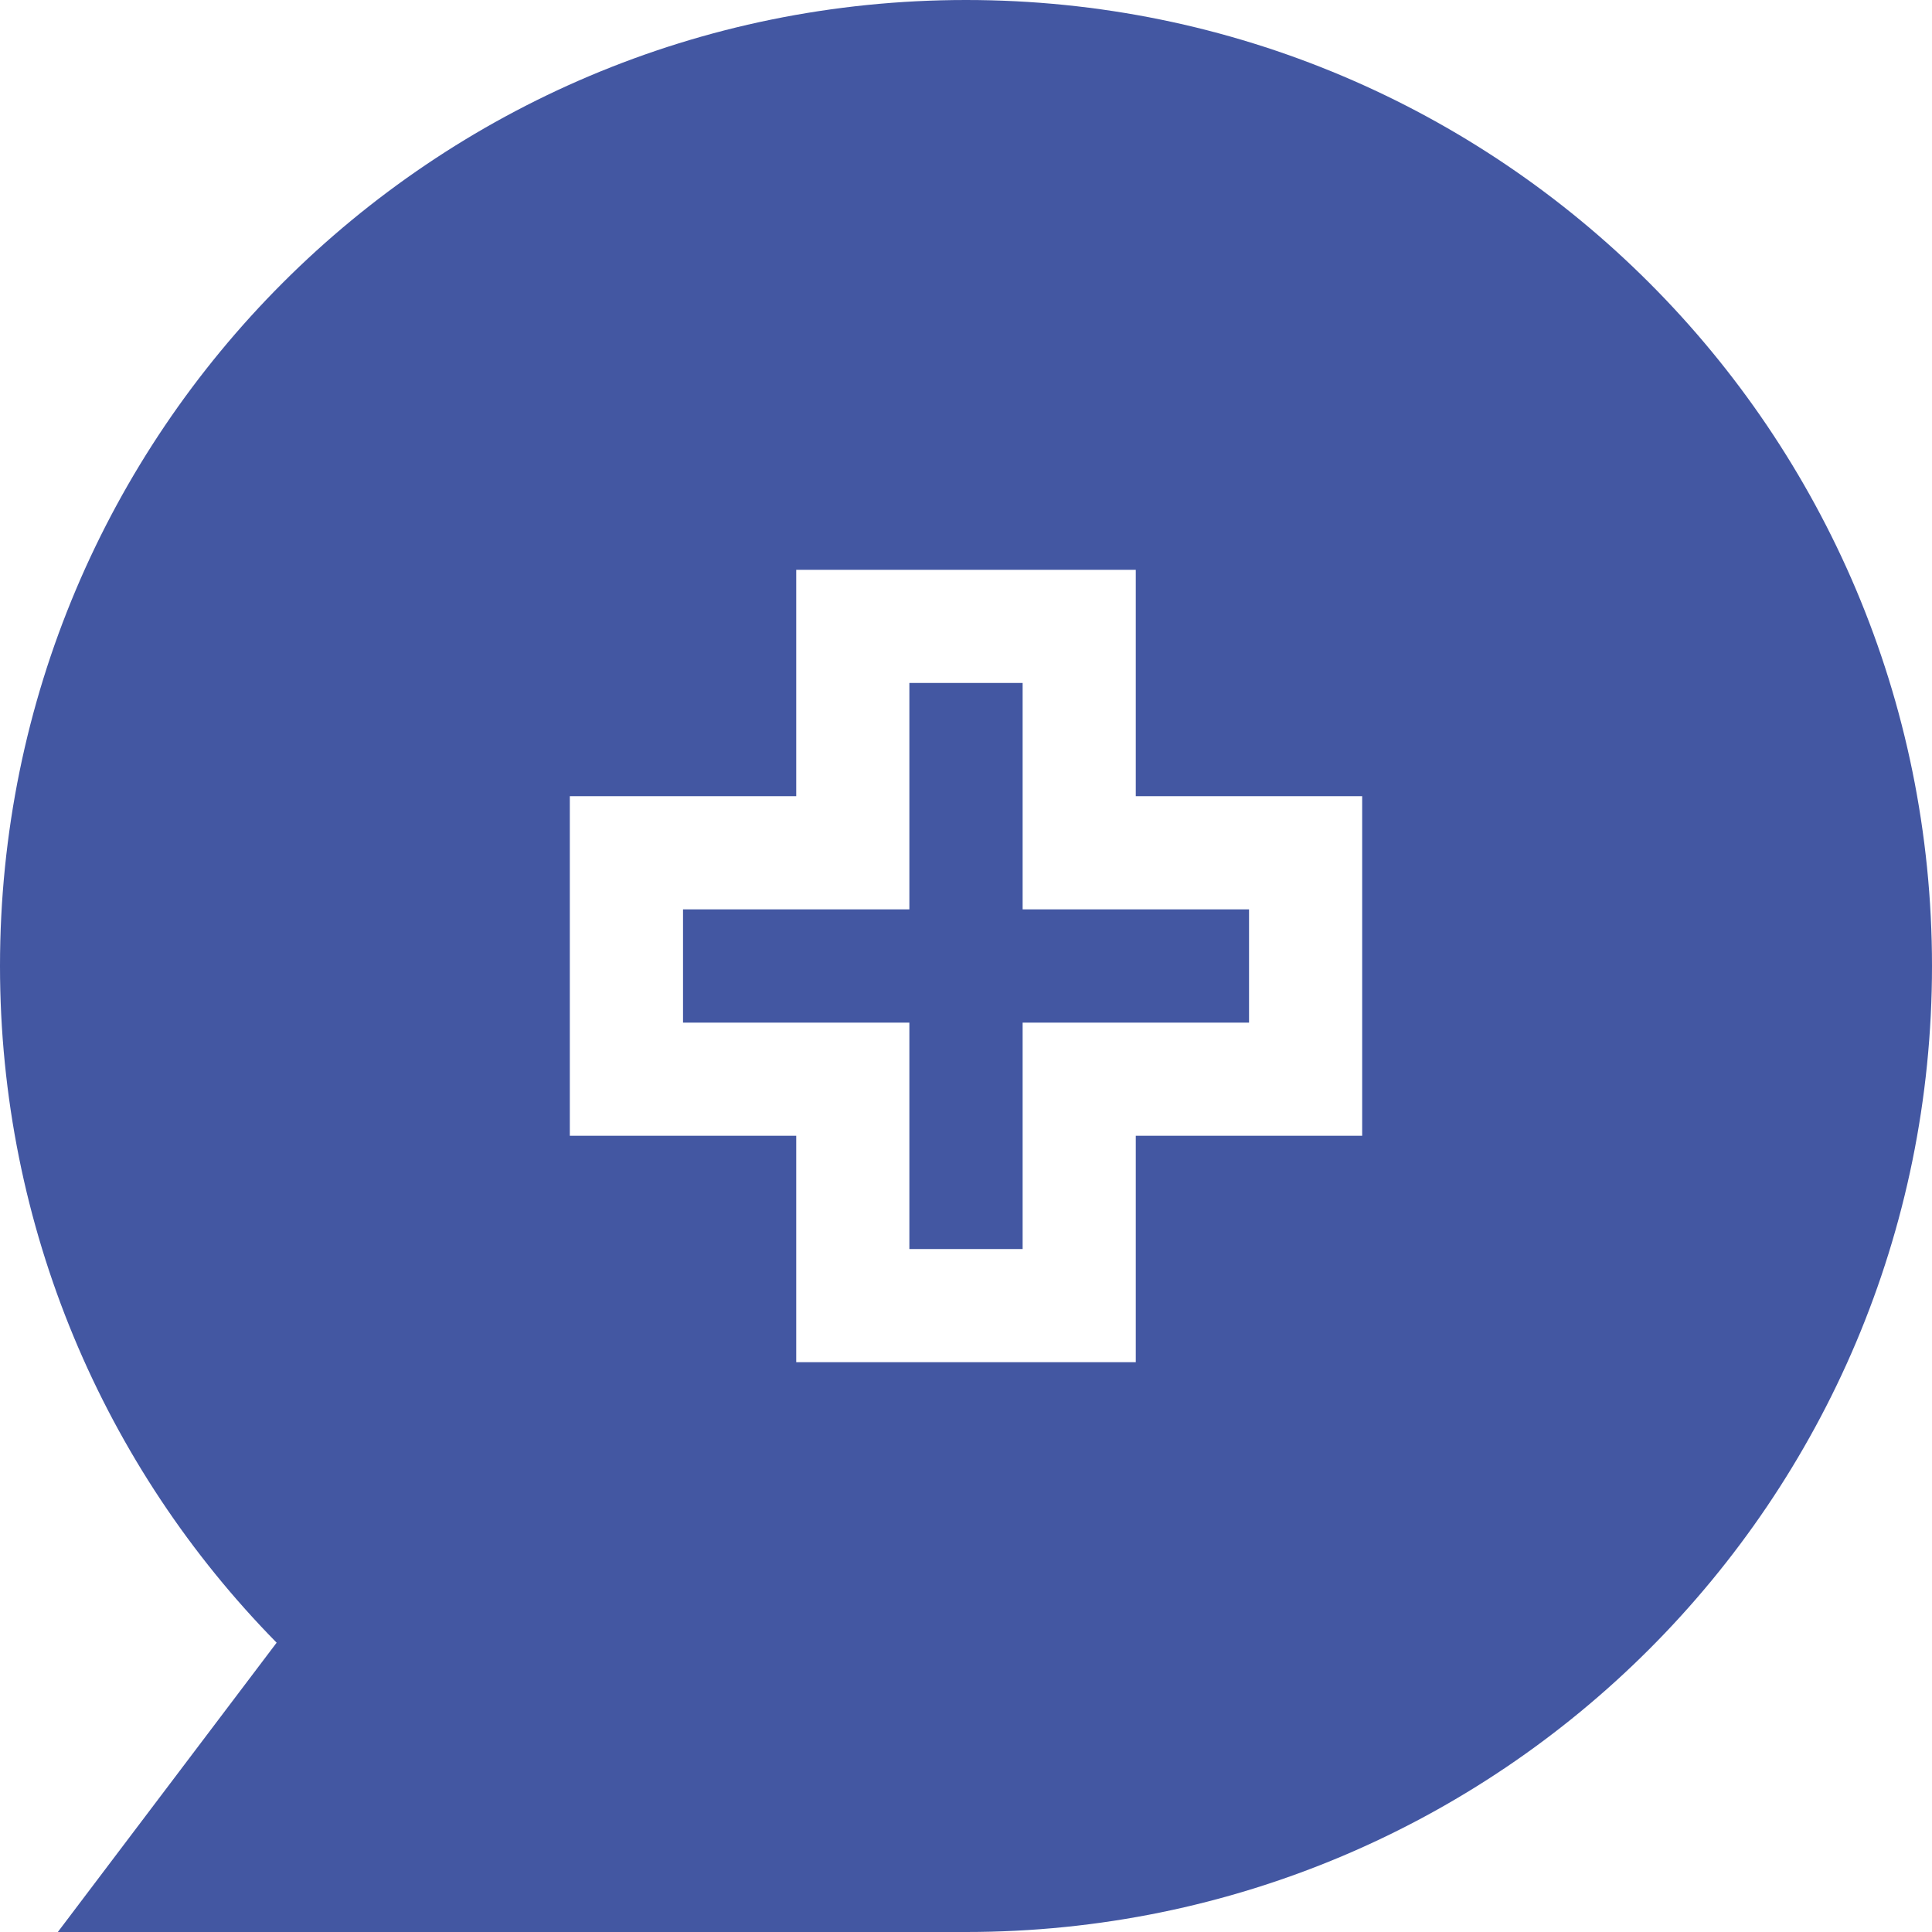 <svg width="32" height="32" viewBox="0 0 32 32" fill="none" xmlns="http://www.w3.org/2000/svg">
<path d="M16 0C7.157 0 0 7.156 0 16C0 20.332 1.726 24.304 4.582 27.208L0.958 32H16C24.843 32 32 24.844 32 16C32 7.157 24.844 0 16 0ZM22.562 18.812H18.812V22.562H13.188V18.812H9.438V13.187H13.188V9.438H18.812V13.187H22.562V18.812Z" fill="#4357A2"/>
<path d="M16.938 11.312H15.062V15.062H11.313V16.938H15.062V20.688H16.938V16.938H20.688V15.062H16.938V11.312Z" fill="#4357A2"/>
</svg>
